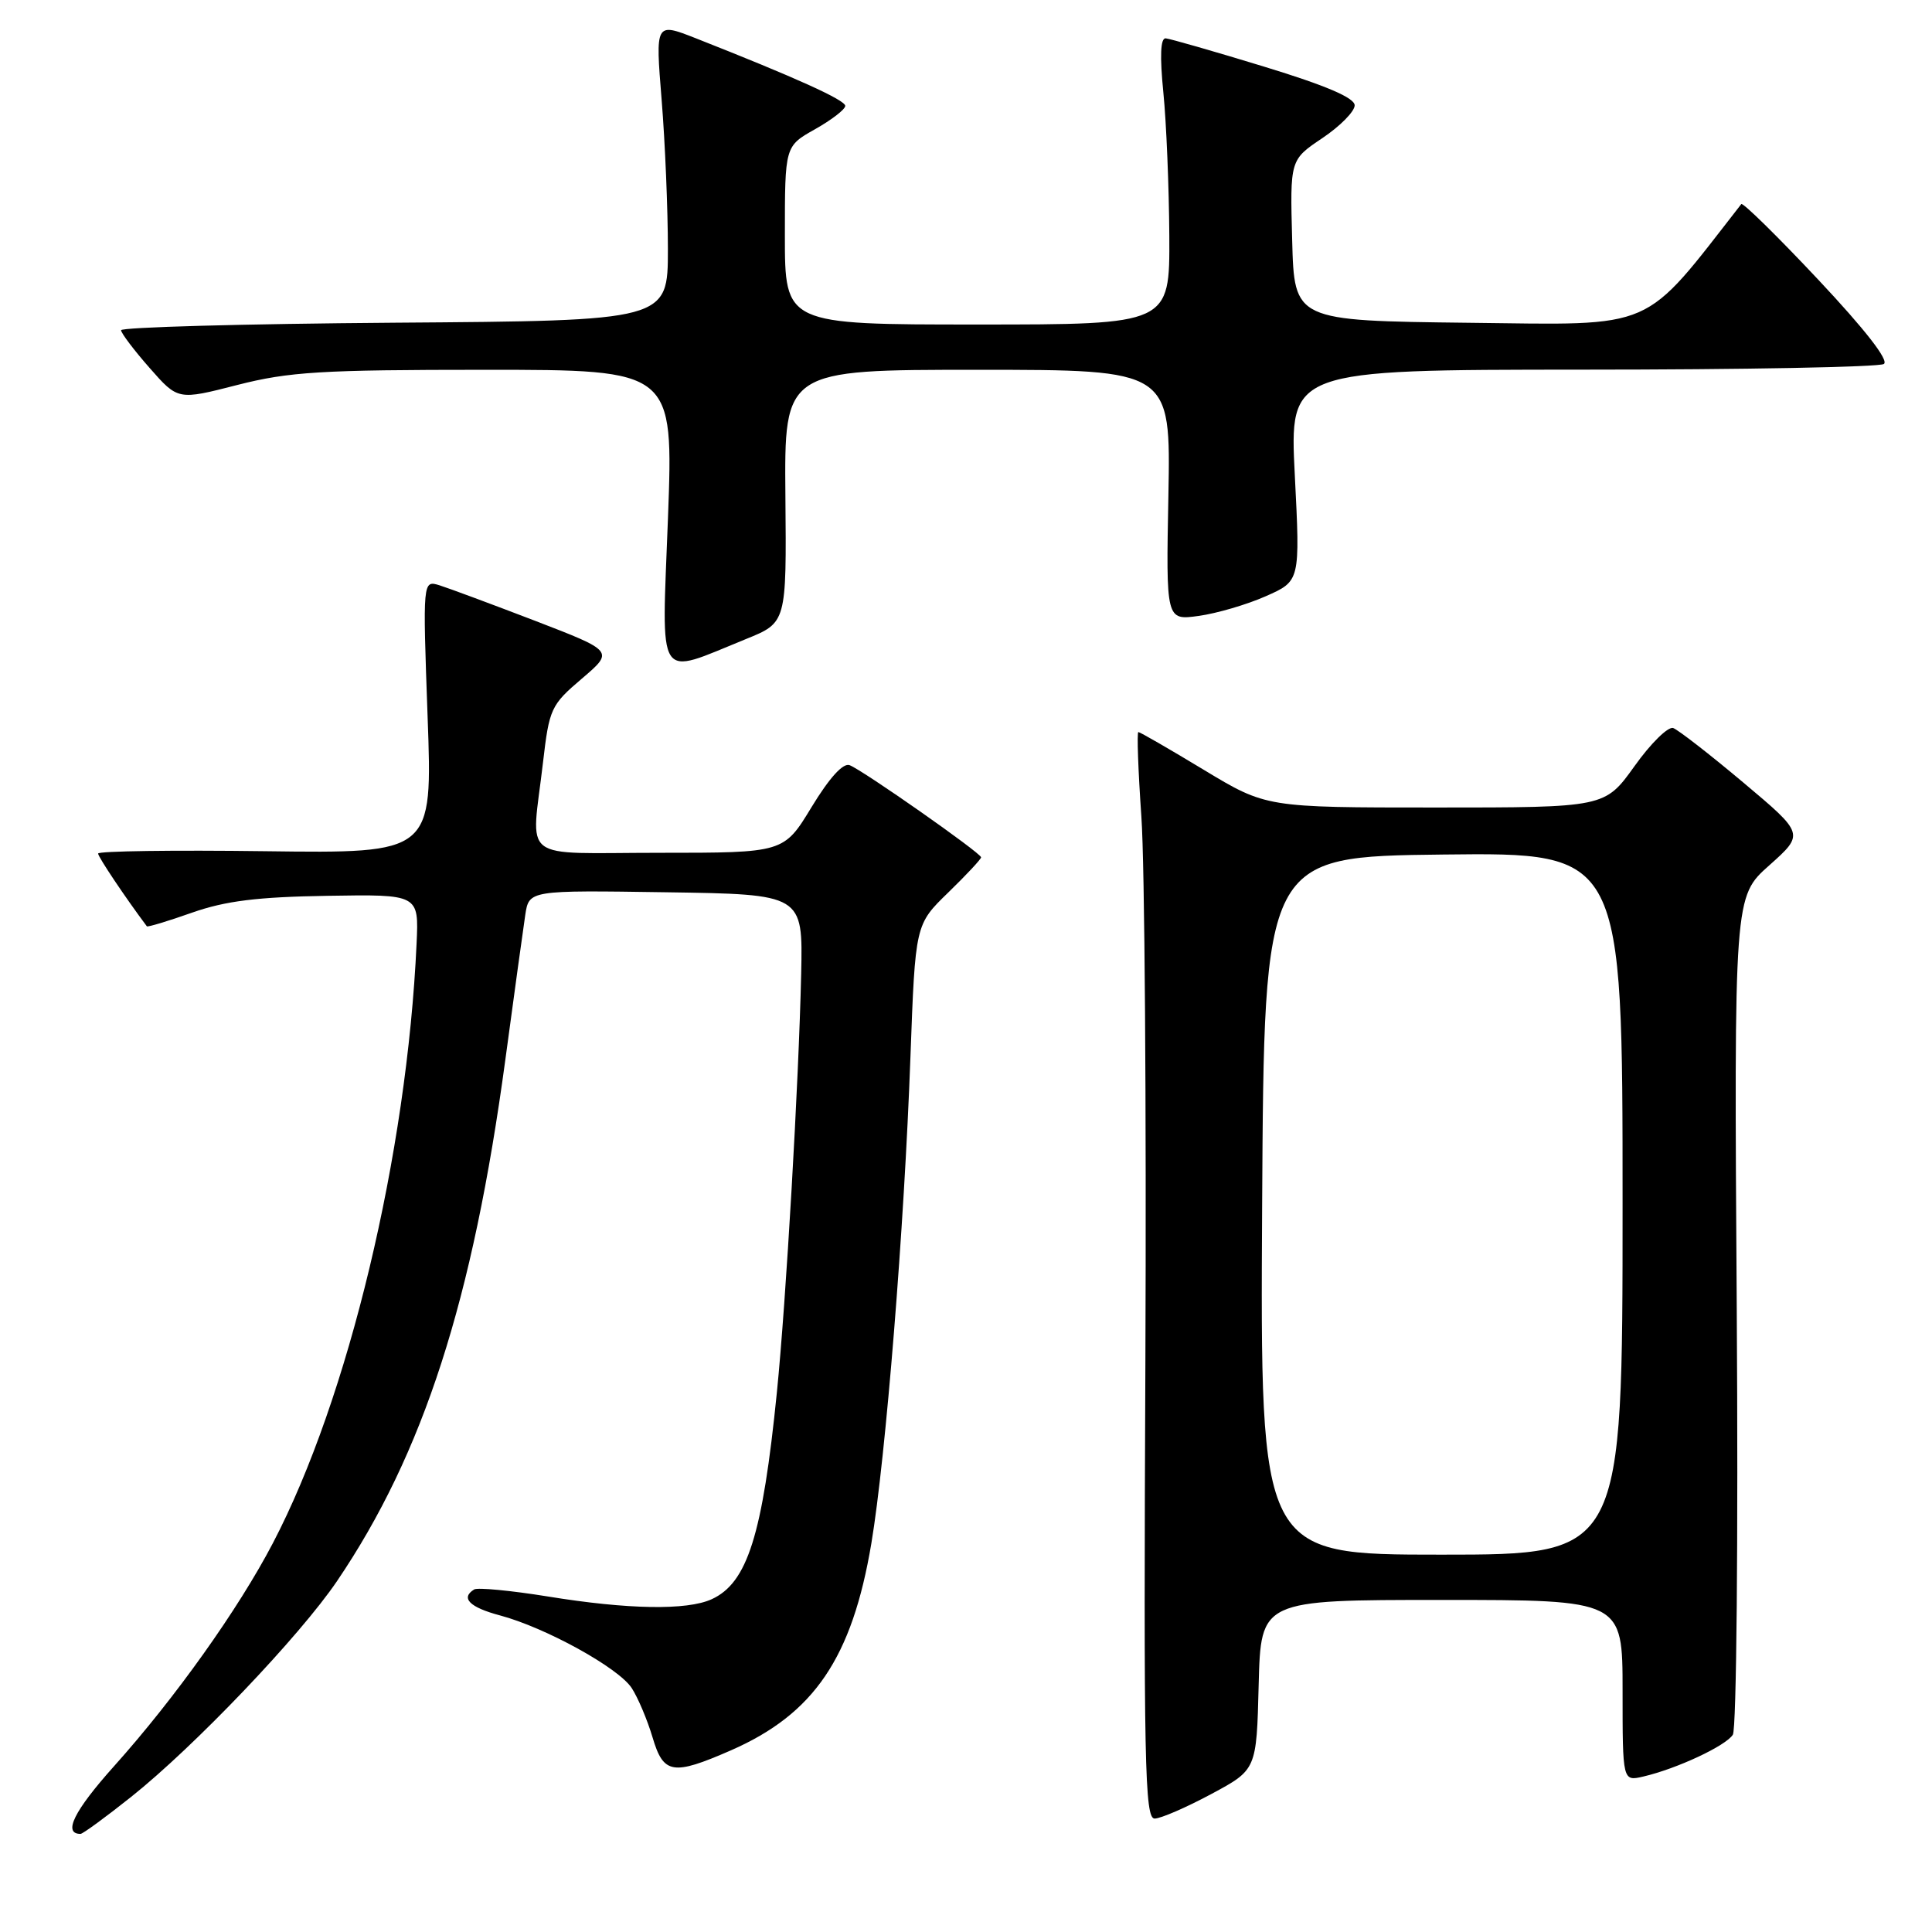 <?xml version="1.0" encoding="UTF-8" standalone="no"?>
<!DOCTYPE svg PUBLIC "-//W3C//DTD SVG 1.1//EN" "http://www.w3.org/Graphics/SVG/1.1/DTD/svg11.dtd" >
<svg xmlns="http://www.w3.org/2000/svg" xmlns:xlink="http://www.w3.org/1999/xlink" version="1.1" viewBox="0 0 256 256">
 <g >
 <path fill="currentColor"
d=" M 17.36 238.11 C 25.72 231.46 39.71 216.80 44.66 209.50 C 56.10 192.62 62.65 172.34 66.96 140.42 C 68.14 131.66 69.33 123.03 69.60 121.23 C 70.10 117.96 70.10 117.96 88.25 118.23 C 106.39 118.50 106.39 118.50 106.16 129.00 C 105.84 143.37 104.16 172.38 102.94 184.50 C 101.04 203.41 99.04 209.75 94.29 211.91 C 91.02 213.40 83.20 213.27 72.58 211.54 C 67.67 210.75 63.28 210.33 62.83 210.61 C 60.99 211.74 62.22 212.98 66.25 214.05 C 72.28 215.66 81.94 220.98 83.70 223.67 C 84.52 224.92 85.77 227.87 86.47 230.22 C 87.91 235.09 89.14 235.30 96.83 231.94 C 107.87 227.11 112.91 219.68 115.46 204.50 C 117.37 193.09 119.82 162.66 120.64 140.00 C 121.28 122.50 121.28 122.50 125.64 118.27 C 128.04 115.94 130.00 113.84 130.00 113.60 C 130.00 113.04 114.36 102.08 112.58 101.39 C 111.71 101.06 109.90 103.06 107.54 106.94 C 103.86 113.00 103.86 113.00 87.43 113.00 C 68.52 113.00 70.40 114.45 71.95 101.03 C 72.78 93.89 73.00 93.41 77.09 89.93 C 81.36 86.29 81.36 86.29 70.93 82.27 C 65.19 80.07 59.49 77.95 58.25 77.56 C 56.01 76.87 56.01 76.87 56.66 94.97 C 57.32 113.08 57.32 113.08 35.16 112.79 C 22.97 112.63 13.00 112.77 13.00 113.10 C 13.00 113.55 16.64 118.98 19.46 122.74 C 19.56 122.87 22.26 122.06 25.45 120.93 C 29.89 119.37 34.12 118.85 43.38 118.70 C 55.50 118.50 55.50 118.50 55.20 125.00 C 53.93 152.90 46.16 185.34 36.16 204.47 C 31.59 213.22 23.23 224.97 15.12 234.02 C 9.81 239.95 8.30 243.00 10.67 243.00 C 10.97 243.00 13.98 240.80 17.36 238.11 Z  M 160.50 237.72 C 166.50 234.50 166.50 234.50 166.78 223.25 C 167.07 212.00 167.07 212.00 191.03 212.00 C 215.00 212.00 215.00 212.00 215.00 224.02 C 215.00 236.04 215.00 236.04 217.75 235.40 C 222.18 234.37 228.67 231.34 229.61 229.86 C 230.10 229.11 230.33 203.91 230.13 173.66 C 229.77 118.81 229.77 118.81 234.44 114.66 C 239.10 110.50 239.10 110.50 231.01 103.70 C 226.56 99.96 222.37 96.71 221.71 96.47 C 221.04 96.23 218.73 98.50 216.58 101.52 C 212.65 107.00 212.65 107.00 190.21 107.00 C 167.78 107.00 167.78 107.00 159.50 102.00 C 154.95 99.25 151.05 97.00 150.84 97.00 C 150.63 97.00 150.81 102.06 151.24 108.25 C 151.68 114.44 151.91 146.84 151.77 180.25 C 151.53 233.71 151.68 241.00 153.00 240.97 C 153.82 240.96 157.20 239.49 160.50 237.72 Z  M 98.86 84.67 C 104.22 82.50 104.22 82.50 104.07 65.75 C 103.92 49.00 103.92 49.00 129.53 49.00 C 155.13 49.00 155.13 49.00 154.82 65.60 C 154.50 82.21 154.50 82.21 158.84 81.61 C 161.23 81.28 165.23 80.11 167.73 79.00 C 172.28 76.99 172.28 76.99 171.57 62.99 C 170.86 49.00 170.86 49.00 209.68 48.98 C 231.03 48.98 249.01 48.64 249.62 48.23 C 250.33 47.77 247.14 43.67 240.91 37.04 C 235.51 31.29 230.92 26.79 230.73 27.04 C 217.50 44.01 219.68 43.06 194.67 42.77 C 171.50 42.50 171.50 42.50 171.22 31.84 C 170.93 21.18 170.93 21.18 175.22 18.30 C 177.57 16.72 179.50 14.77 179.50 13.96 C 179.50 12.96 175.69 11.33 167.50 8.83 C 160.90 6.81 155.03 5.13 154.46 5.08 C 153.77 5.03 153.67 7.42 154.15 12.25 C 154.55 16.24 154.90 24.79 154.94 31.25 C 155.00 43.00 155.00 43.00 129.50 43.00 C 104.00 43.00 104.00 43.00 104.00 31.18 C 104.00 19.37 104.00 19.37 108.00 17.12 C 110.20 15.88 112.00 14.49 112.00 14.03 C 112.00 13.25 105.40 10.27 92.17 5.06 C 86.84 2.97 86.84 2.97 87.67 13.23 C 88.13 18.88 88.50 27.77 88.50 33.00 C 88.50 42.50 88.50 42.50 52.25 42.76 C 32.31 42.91 16.02 43.36 16.04 43.76 C 16.07 44.17 17.77 46.42 19.83 48.76 C 23.58 53.03 23.58 53.03 31.45 51.01 C 38.30 49.26 42.54 49.00 64.28 49.00 C 89.24 49.00 89.24 49.00 88.51 68.64 C 87.67 90.89 86.81 89.56 98.86 84.67 Z  M 167.24 159.75 C 167.50 113.50 167.50 113.50 191.25 113.23 C 215.00 112.96 215.00 112.96 215.00 159.48 C 215.00 206.00 215.00 206.00 190.99 206.00 C 166.98 206.00 166.98 206.00 167.24 159.75 Z "/>
</g>
</svg>